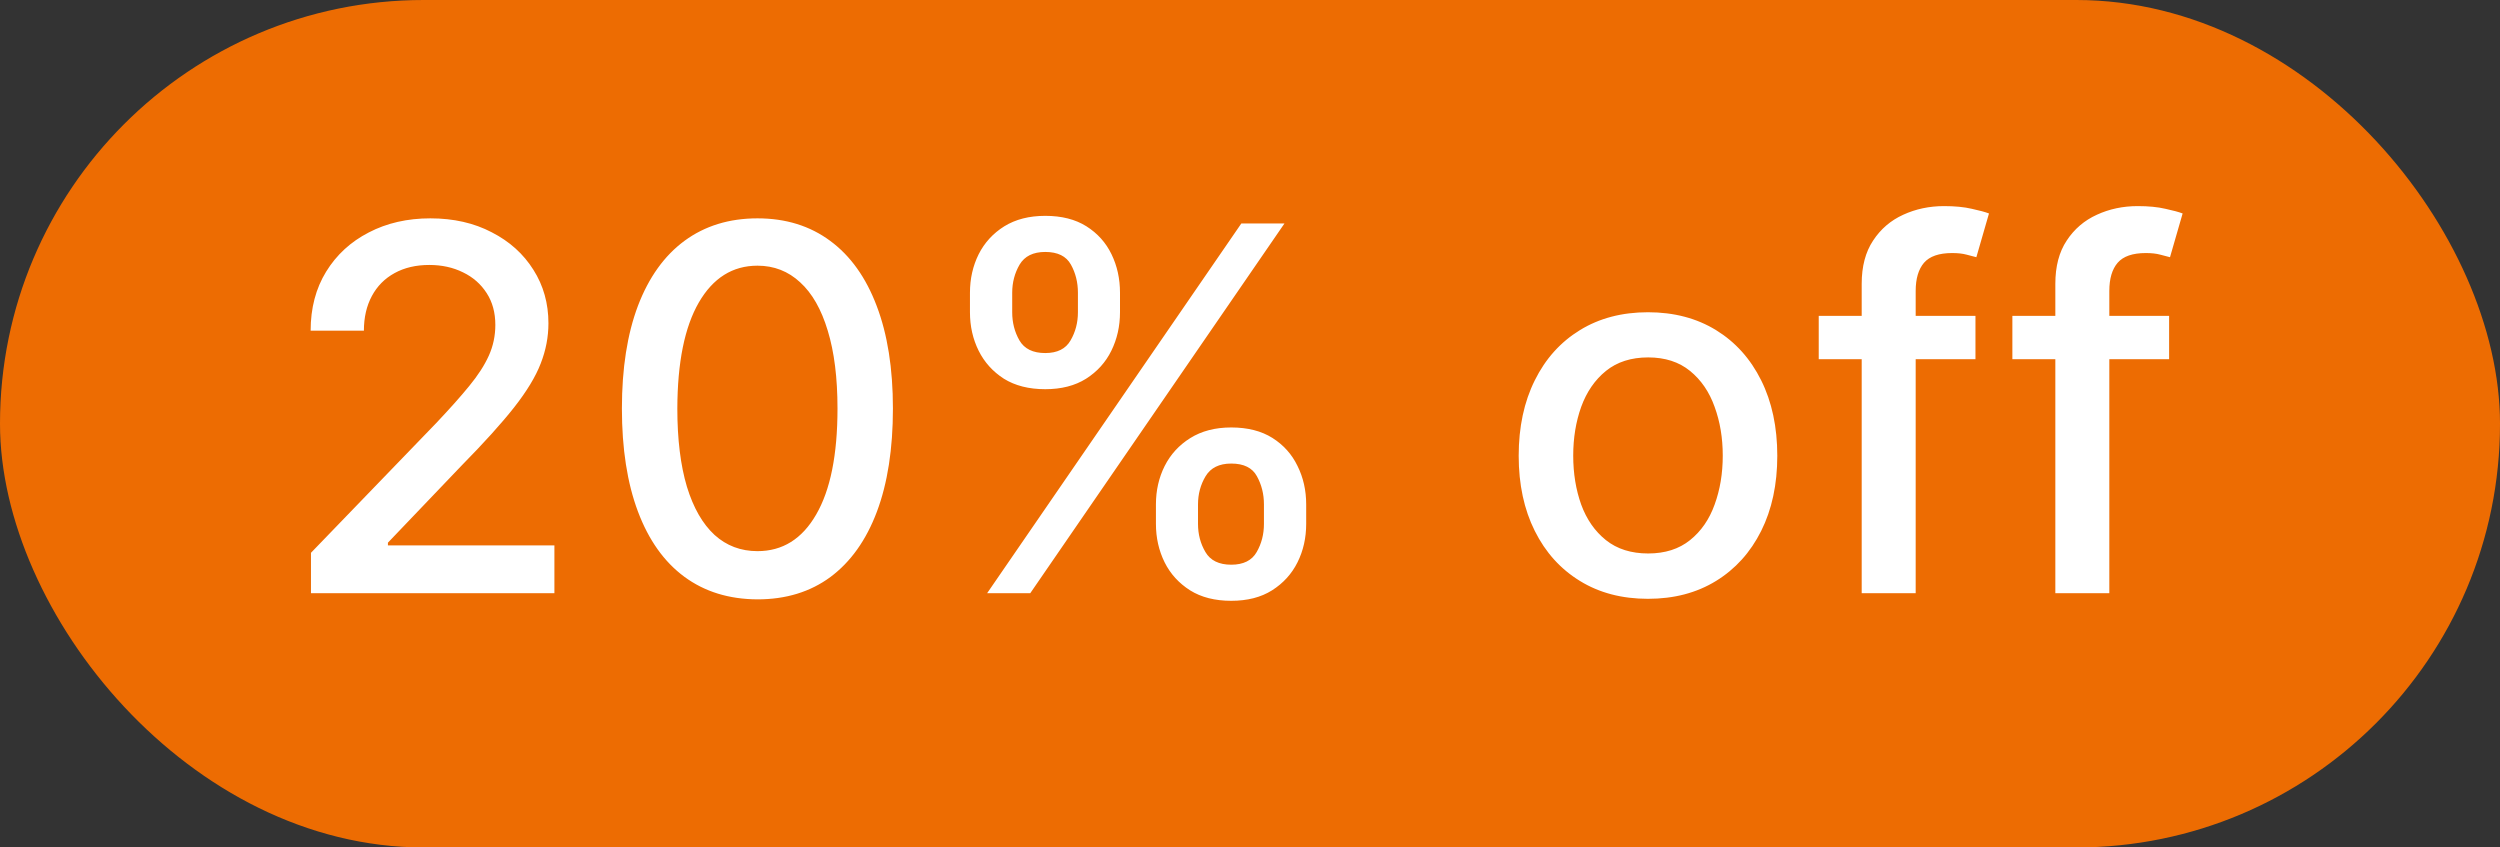 <svg width="59" height="20" viewBox="0 0 59 20" fill="none" xmlns="http://www.w3.org/2000/svg">
<rect x="0" y="0" width="59" height="20" fill="#333333" stroke="none"/>
<rect width="59" height="20" rx="10" fill="#ED6C02"/>
<path d="M7.339 14V13.046L10.293 9.986C10.608 9.653 10.868 9.362 11.072 9.112C11.28 8.859 11.435 8.619 11.537 8.392C11.639 8.165 11.69 7.923 11.69 7.668C11.69 7.378 11.622 7.128 11.486 6.918C11.349 6.705 11.163 6.541 10.928 6.428C10.692 6.311 10.426 6.253 10.131 6.253C9.818 6.253 9.545 6.317 9.312 6.445C9.08 6.572 8.901 6.753 8.776 6.986C8.651 7.219 8.588 7.491 8.588 7.804H7.331C7.331 7.273 7.453 6.808 7.697 6.411C7.942 6.013 8.277 5.705 8.703 5.486C9.129 5.264 9.614 5.153 10.156 5.153C10.704 5.153 11.188 5.263 11.605 5.482C12.026 5.697 12.354 5.993 12.589 6.368C12.825 6.74 12.943 7.161 12.943 7.629C12.943 7.953 12.882 8.27 12.76 8.58C12.641 8.889 12.432 9.234 12.133 9.615C11.835 9.993 11.421 10.452 10.889 10.992L9.155 12.807V12.871H13.084V14H7.339ZM17.877 14.145C17.204 14.142 16.629 13.964 16.151 13.612C15.674 13.26 15.309 12.747 15.056 12.074C14.803 11.401 14.677 10.589 14.677 9.641C14.677 8.695 14.803 7.886 15.056 7.216C15.312 6.545 15.678 6.034 16.156 5.682C16.636 5.33 17.21 5.153 17.877 5.153C18.545 5.153 19.117 5.331 19.595 5.686C20.072 6.038 20.437 6.55 20.69 7.22C20.945 7.888 21.073 8.695 21.073 9.641C21.073 10.592 20.947 11.405 20.694 12.078C20.441 12.749 20.076 13.261 19.599 13.617C19.122 13.969 18.548 14.145 17.877 14.145ZM17.877 13.007C18.468 13.007 18.93 12.719 19.262 12.142C19.597 11.565 19.765 10.732 19.765 9.641C19.765 8.916 19.688 8.304 19.535 7.804C19.384 7.301 19.167 6.92 18.883 6.662C18.602 6.401 18.266 6.27 17.877 6.27C17.289 6.27 16.828 6.56 16.492 7.139C16.157 7.719 15.988 8.553 15.985 9.641C15.985 10.368 16.061 10.983 16.211 11.486C16.364 11.986 16.582 12.365 16.863 12.624C17.144 12.879 17.482 13.007 17.877 13.007ZM27.28 12.364V11.903C27.28 11.574 27.349 11.273 27.485 11C27.624 10.724 27.826 10.504 28.09 10.339C28.357 10.172 28.68 10.088 29.057 10.088C29.444 10.088 29.768 10.171 30.029 10.335C30.29 10.5 30.488 10.72 30.621 10.996C30.758 11.271 30.826 11.574 30.826 11.903V12.364C30.826 12.693 30.758 12.996 30.621 13.271C30.485 13.544 30.285 13.764 30.02 13.932C29.759 14.097 29.438 14.179 29.057 14.179C28.674 14.179 28.35 14.097 28.086 13.932C27.822 13.764 27.621 13.544 27.485 13.271C27.349 12.996 27.28 12.693 27.28 12.364ZM28.273 11.903V12.364C28.273 12.608 28.331 12.829 28.448 13.028C28.564 13.227 28.768 13.327 29.057 13.327C29.344 13.327 29.545 13.227 29.658 13.028C29.772 12.829 29.829 12.608 29.829 12.364V11.903C29.829 11.659 29.773 11.438 29.663 11.239C29.555 11.04 29.353 10.94 29.057 10.94C28.773 10.94 28.572 11.04 28.452 11.239C28.333 11.438 28.273 11.659 28.273 11.903ZM22.891 7.369V6.909C22.891 6.58 22.959 6.277 23.096 6.001C23.235 5.726 23.437 5.506 23.701 5.341C23.968 5.176 24.29 5.094 24.668 5.094C25.055 5.094 25.378 5.176 25.64 5.341C25.901 5.506 26.099 5.726 26.232 6.001C26.366 6.277 26.432 6.58 26.432 6.909V7.369C26.432 7.699 26.364 8.001 26.228 8.277C26.094 8.55 25.895 8.77 25.631 8.938C25.37 9.102 25.049 9.185 24.668 9.185C24.282 9.185 23.956 9.102 23.692 8.938C23.431 8.77 23.232 8.55 23.096 8.277C22.959 8.001 22.891 7.699 22.891 7.369ZM23.888 6.909V7.369C23.888 7.614 23.945 7.835 24.059 8.034C24.175 8.233 24.378 8.332 24.668 8.332C24.952 8.332 25.151 8.233 25.265 8.034C25.381 7.835 25.439 7.614 25.439 7.369V6.909C25.439 6.665 25.384 6.443 25.273 6.244C25.163 6.045 24.961 5.946 24.668 5.946C24.384 5.946 24.182 6.045 24.063 6.244C23.947 6.443 23.888 6.665 23.888 6.909ZM23.296 14L29.296 5.273H30.314L24.314 14H23.296ZM38.892 14.132C38.279 14.132 37.743 13.992 37.286 13.71C36.828 13.429 36.473 13.036 36.221 12.53C35.968 12.024 35.841 11.433 35.841 10.757C35.841 10.078 35.968 9.484 36.221 8.976C36.473 8.467 36.828 8.072 37.286 7.791C37.743 7.51 38.279 7.369 38.892 7.369C39.506 7.369 40.041 7.51 40.499 7.791C40.956 8.072 41.311 8.467 41.564 8.976C41.817 9.484 41.944 10.078 41.944 10.757C41.944 11.433 41.817 12.024 41.564 12.53C41.311 13.036 40.956 13.429 40.499 13.71C40.041 13.992 39.506 14.132 38.892 14.132ZM38.897 13.062C39.294 13.062 39.624 12.957 39.885 12.747C40.147 12.537 40.34 12.257 40.465 11.908C40.593 11.558 40.657 11.173 40.657 10.753C40.657 10.335 40.593 9.952 40.465 9.602C40.34 9.25 40.147 8.967 39.885 8.754C39.624 8.541 39.294 8.435 38.897 8.435C38.496 8.435 38.164 8.541 37.9 8.754C37.638 8.967 37.444 9.25 37.316 9.602C37.191 9.952 37.128 10.335 37.128 10.753C37.128 11.173 37.191 11.558 37.316 11.908C37.444 12.257 37.638 12.537 37.9 12.747C38.164 12.957 38.496 13.062 38.897 13.062ZM46.621 7.455V8.477H42.922V7.455H46.621ZM43.936 14V6.696C43.936 6.287 44.026 5.947 44.205 5.678C44.384 5.405 44.621 5.202 44.916 5.068C45.212 4.932 45.533 4.864 45.879 4.864C46.135 4.864 46.354 4.885 46.536 4.928C46.717 4.967 46.852 5.004 46.94 5.038L46.642 6.07C46.583 6.053 46.506 6.033 46.412 6.01C46.318 5.984 46.205 5.972 46.071 5.972C45.761 5.972 45.54 6.048 45.406 6.202C45.276 6.355 45.21 6.577 45.21 6.866V14H43.936ZM51.191 7.455V8.477H47.492V7.455H51.191ZM48.506 14V6.696C48.506 6.287 48.595 5.947 48.774 5.678C48.953 5.405 49.191 5.202 49.486 5.068C49.781 4.932 50.102 4.864 50.449 4.864C50.705 4.864 50.923 4.885 51.105 4.928C51.287 4.967 51.422 5.004 51.51 5.038L51.212 6.07C51.152 6.053 51.075 6.033 50.982 6.01C50.888 5.984 50.774 5.972 50.641 5.972C50.331 5.972 50.109 6.048 49.976 6.202C49.845 6.355 49.78 6.577 49.78 6.866V14H48.506Z" fill="white"/>
</svg>
